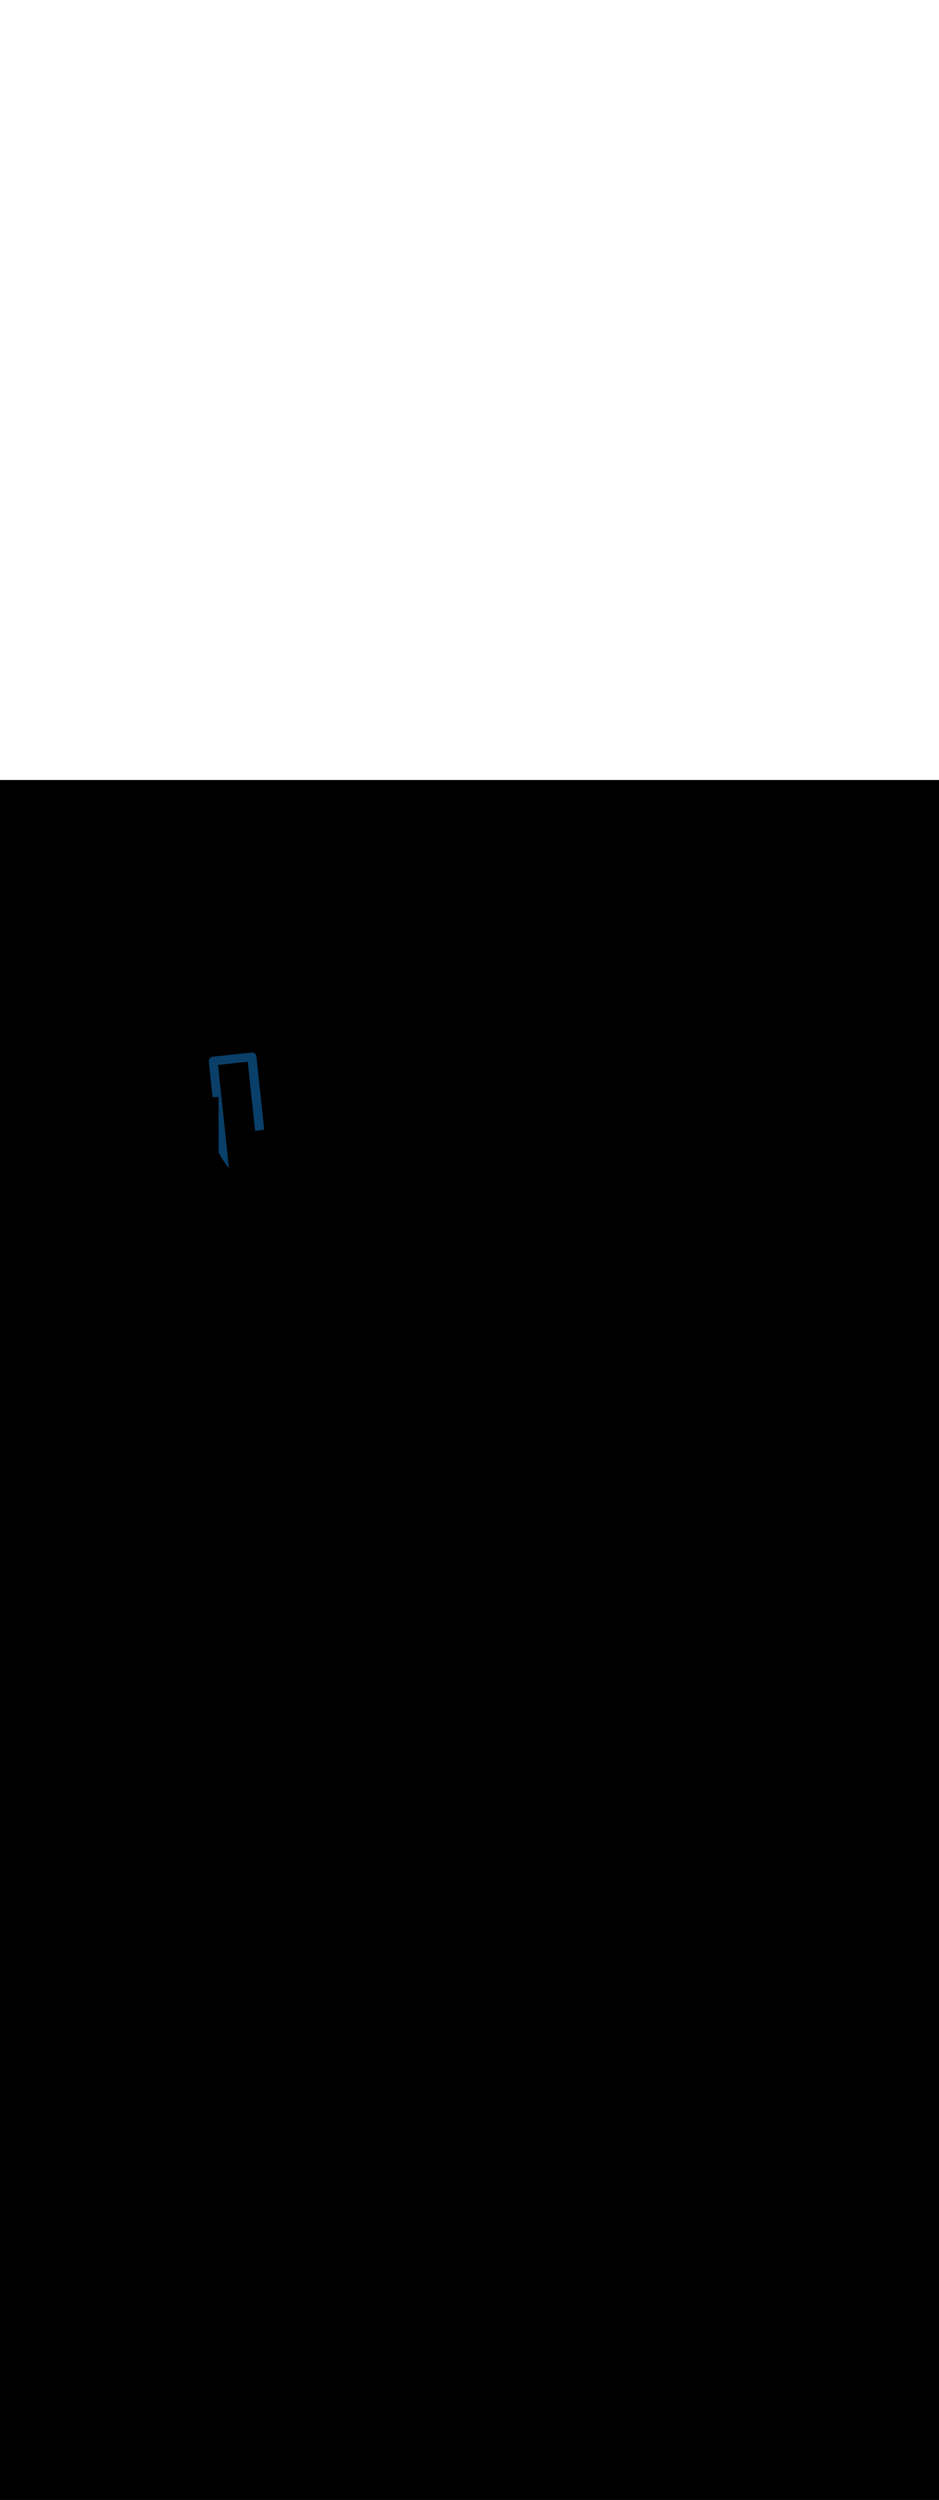 <ns0:svg xmlns:ns0="http://www.w3.org/2000/svg" version="1.1" id="Layer_1" x="0px" y="0px" viewBox="0 0 500 500" style="width: 188px;" xml:space="preserve" data-imageid="fast-food-1-79-f48e6" imageName="Fast Food 1" class="illustrations_image"><ns0:rect x="0" y="0" width="100%" height="100%" fill="black" /><ns0:g id="highlighted-segment"><ns0:style type="text/css" style="" /><ns0:style type="text/css" style="">
	.st0_fast-food-1-79-f48e6{fill:#FFFFFF;}
	.st1_fast-food-1-79-f48e6{fill:#093F68;}
	.st2_fast-food-1-79-f48e6{fill:#68E1FD;}
	.st3_fast-food-1-79-f48e6{fill:#FFBC0E;}
	.st4_fast-food-1-79-f48e6{fill:#F56132;}
</ns0:style><ns0:path class="st1_fast-food-1-79-f48e6" d="M 113.318 147.206 L 113.31 147.206 L 113.277 147.21 L 113.27 147.211 L 113.237 147.215 L 113.229 147.216 L 113.197 147.221 L 113.189 147.222 L 113.157 147.228 L 113.149 147.229 L 113.117 147.235 L 113.11 147.236 L 113.078 147.242 L 113.07 147.244 L 113.039 147.25 L 113.031 147.252 L 113 147.259 L 112.992 147.261 L 112.962 147.268 L 112.954 147.27 L 112.923 147.278 L 112.916 147.28 L 112.885 147.288 L 112.878 147.291 L 112.848 147.299 L 112.84 147.302 L 112.81 147.311 L 112.803 147.313 L 112.773 147.323 L 112.766 147.326 L 112.736 147.336 L 112.729 147.338 L 112.7 147.349 L 112.693 147.352 L 112.664 147.363 L 112.656 147.365 L 112.628 147.377 L 112.621 147.38 L 112.593 147.392 L 112.585 147.395 L 112.557 147.407 L 112.55 147.41 L 112.523 147.423 L 112.515 147.426 L 112.488 147.439 L 112.481 147.443 L 112.454 147.456 L 112.447 147.46 L 112.42 147.473 L 112.413 147.477 L 112.387 147.491 L 112.38 147.495 L 112.354 147.509 L 112.347 147.513 L 112.321 147.528 L 112.314 147.532 L 112.289 147.548 L 112.282 147.552 L 112.257 147.567 L 112.25 147.572 L 112.225 147.588 L 112.219 147.592 L 112.194 147.608 L 112.188 147.613 L 112.164 147.63 L 112.157 147.634 L 112.133 147.651 L 112.127 147.656 L 112.103 147.673 L 112.097 147.678 L 112.074 147.696 L 112.067 147.701 L 112.045 147.719 L 112.038 147.724 L 112.016 147.742 L 112.01 147.747 L 111.988 147.766 L 111.982 147.771 L 111.96 147.79 L 111.954 147.796 L 111.932 147.815 L 111.927 147.821 L 111.905 147.84 L 111.9 147.846 L 111.879 147.866 L 111.873 147.871 L 111.853 147.892 L 111.847 147.897 L 111.827 147.918 L 111.822 147.924 L 111.802 147.944 L 111.797 147.95 L 111.777 147.971 L 111.772 147.977 L 111.753 147.999 L 111.748 148.005 L 111.729 148.027 L 111.724 148.033 L 111.706 148.055 L 111.701 148.061 L 111.683 148.083 L 111.678 148.09 L 111.66 148.112 L 111.656 148.118 L 111.639 148.141 L 111.634 148.148 L 111.617 148.171 L 111.612 148.177 L 111.596 148.201 L 111.592 148.207 L 111.576 148.231 L 111.571 148.237 L 111.556 148.261 L 111.551 148.268 L 111.536 148.292 L 111.532 148.299 L 111.517 148.323 L 111.513 148.33 L 111.499 148.354 L 111.495 148.361 L 111.481 148.386 L 111.477 148.393 L 111.463 148.418 L 111.459 148.425 L 111.446 148.45 L 111.442 148.457 L 111.43 148.483 L 111.426 148.49 L 111.414 148.516 L 111.41 148.523 L 111.398 148.549 L 111.395 148.556 L 111.383 148.582 L 111.38 148.589 L 111.369 148.616 L 111.366 148.623 L 111.355 148.649 L 111.352 148.657 L 111.342 148.683 L 111.339 148.691 L 111.329 148.718 L 111.326 148.725 L 111.317 148.752 L 111.314 148.76 L 111.305 148.787 L 111.303 148.795 L 111.294 148.822 L 111.292 148.83 L 111.284 148.857 L 111.281 148.865 L 111.274 148.892 L 111.271 148.9 L 111.264 148.928 L 111.262 148.936 L 111.255 148.964 L 111.253 148.971 L 111.247 149 L 111.245 149.007 L 111.239 149.036 L 111.237 149.043 L 111.232 149.072 L 111.23 149.08 L 111.225 149.108 L 111.224 149.116 L 111.219 149.145 L 111.218 149.153 L 111.214 149.182 L 111.213 149.19 L 111.209 149.219 L 111.208 149.226 L 111.204 149.256 L 111.204 149.263 L 111.201 149.293 L 111.2 149.301 L 111.197 149.33 L 111.197 149.338 L 111.195 149.367 L 111.194 149.375 L 111.193 149.405 L 111.193 149.413 L 111.192 149.442 L 111.191 149.45 L 111.191 149.48 L 111.191 149.488 L 111.191 149.518 L 111.191 149.526 L 111.191 149.556 L 111.191 149.564 L 111.192 149.594 L 111.192 149.601 L 111.194 149.632 L 111.194 149.639 L 111.196 149.67 L 111.196 149.677 L 111.199 149.708 L 111.199 149.716 L 111.202 149.746 L 111.203 149.753 L 111.397 151.575 L 111.494 152.486 L 111.688 154.308 L 111.785 155.22 L 111.882 156.131 L 111.979 157.042 L 112.173 158.864 L 112.366 160.686 L 112.463 161.597 L 112.56 162.508 L 112.657 163.42 L 112.851 165.242 L 112.948 166.153 L 113.142 167.975 L 113.209 168.6 L 116.4 168.6 L 116.4 198.102 L 116.582 198.439 L 117.073 199.312 L 117.577 200.175 L 118.093 201.028 L 118.622 201.87 L 119.164 202.701 L 119.717 203.522 L 120.282 204.331 L 120.859 205.13 L 121.448 205.919 L 121.887 206.487 L 121.852 206.156 L 121.759 205.282 L 121.666 204.407 L 121.573 203.532 L 121.48 202.657 L 121.387 201.783 L 121.294 200.908 L 121.201 200.033 L 121.015 198.284 L 120.922 197.409 L 120.83 196.534 L 120.737 195.659 L 120.644 194.785 L 120.551 193.91 L 120.458 193.035 L 120.272 191.286 L 120.179 190.411 L 120.086 189.536 L 119.993 188.661 L 119.9 187.787 L 119.807 186.912 L 119.714 186.037 L 119.621 185.162 L 119.529 184.288 L 119.436 183.413 L 119.343 182.538 L 119.25 181.663 L 119.157 180.789 L 119.064 179.914 L 118.971 179.039 L 118.785 177.29 L 118.692 176.415 L 118.599 175.54 L 118.506 174.665 L 118.413 173.791 L 118.32 172.916 L 118.228 172.041 L 118.135 171.166 L 118.042 170.292 L 117.856 168.542 L 117.763 167.667 L 117.577 165.918 L 117.484 165.043 L 117.391 164.168 L 117.298 163.294 L 117.205 162.419 L 117.112 161.544 L 117.019 160.669 L 116.926 159.795 L 116.834 158.92 L 116.741 158.045 L 116.648 157.17 L 116.555 156.296 L 116.462 155.421 L 116.369 154.546 L 116.276 153.671 L 116.183 152.797 L 116.09 151.922 L 116.05 151.544 L 116.065 151.543 L 116.236 151.524 L 116.406 151.506 L 116.577 151.488 L 116.748 151.47 L 116.919 151.452 L 117.089 151.434 L 117.26 151.415 L 117.431 151.397 L 117.772 151.361 L 117.943 151.343 L 118.114 151.324 L 118.284 151.306 L 118.455 151.288 L 118.626 151.27 L 118.796 151.252 L 118.967 151.234 L 119.138 151.215 L 119.309 151.197 L 119.479 151.179 L 119.821 151.143 L 119.991 151.124 L 120.162 151.106 L 120.333 151.088 L 120.503 151.07 L 120.674 151.052 L 120.845 151.034 L 121.016 151.015 L 121.186 150.997 L 121.528 150.961 L 121.698 150.943 L 121.869 150.924 L 122.04 150.906 L 122.211 150.888 L 122.381 150.87 L 122.552 150.852 L 122.723 150.834 L 122.893 150.815 L 123.064 150.797 L 123.235 150.779 L 123.576 150.743 L 123.747 150.724 L 123.918 150.706 L 124.088 150.688 L 124.259 150.67 L 124.43 150.652 L 124.771 150.615 L 124.942 150.597 L 125.113 150.579 L 125.283 150.561 L 125.625 150.524 L 125.795 150.506 L 125.966 150.488 L 126.137 150.47 L 126.308 150.452 L 126.478 150.434 L 126.82 150.397 L 126.99 150.379 L 127.161 150.361 L 127.332 150.343 L 127.502 150.324 L 127.673 150.306 L 127.844 150.288 L 128.015 150.27 L 128.185 150.252 L 128.527 150.215 L 128.697 150.197 L 128.868 150.179 L 129.039 150.161 L 129.21 150.143 L 129.38 150.124 L 129.722 150.088 L 129.892 150.07 L 130.063 150.052 L 130.234 150.034 L 130.404 150.015 L 130.575 149.997 L 130.746 149.979 L 130.917 149.961 L 131.087 149.943 L 131.258 149.924 L 131.429 149.906 L 131.77 149.87 L 131.941 149.852 L 131.956 149.85 L 131.996 150.228 L 132.089 151.102 L 132.275 152.852 L 132.367 153.727 L 132.46 154.601 L 132.553 155.476 L 132.646 156.351 L 132.739 157.226 L 132.925 158.975 L 133.018 159.85 L 133.204 161.599 L 133.297 162.474 L 133.576 165.098 L 133.668 165.973 L 133.761 166.848 L 133.854 167.723 L 133.947 168.597 L 134.04 169.472 L 134.133 170.347 L 134.226 171.222 L 134.319 172.096 L 134.412 172.971 L 134.505 173.846 L 134.598 174.72 L 134.691 175.595 L 134.784 176.47 L 134.877 177.345 L 134.969 178.219 L 135.062 179.094 L 135.155 179.969 L 135.248 180.844 L 135.341 181.718 L 135.434 182.593 L 135.527 183.468 L 135.62 184.343 L 135.713 185.217 L 135.806 186.092 L 135.864 186.64 L 137.11 186.477 L 137.318 186.45 L 138.566 186.286 L 138.774 186.259 L 140.231 186.068 L 140.439 186.041 L 140.644 186.014 L 140.473 184.403 L 140.279 182.58 L 140.085 180.758 L 139.891 178.936 L 139.794 178.025 L 139.697 177.114 L 139.503 175.292 L 139.406 174.38 L 139.309 173.469 L 139.212 172.558 L 139.115 171.647 L 139.018 170.736 L 138.921 169.825 L 138.824 168.914 L 138.727 168.003 L 138.631 167.092 L 138.534 166.18 L 138.437 165.269 L 138.34 164.358 L 138.146 162.536 L 137.952 160.714 L 137.855 159.803 L 137.758 158.892 L 137.564 157.069 L 137.467 156.158 L 137.37 155.247 L 137.273 154.336 L 137.176 153.425 L 136.982 151.603 L 136.885 150.692 L 136.788 149.78 L 136.691 148.869 L 136.594 147.958 L 136.497 147.047 L 136.497 147.046 L 136.497 147.046 L 136.494 147.016 L 136.493 147.008 L 136.489 146.978 L 136.488 146.969 L 136.484 146.94 L 136.483 146.931 L 136.478 146.902 L 136.476 146.893 L 136.471 146.864 L 136.47 146.856 L 136.464 146.827 L 136.462 146.818 L 136.456 146.789 L 136.455 146.781 L 136.448 146.752 L 136.446 146.744 L 136.439 146.716 L 136.437 146.708 L 136.429 146.679 L 136.427 146.671 L 136.419 146.643 L 136.417 146.635 L 136.409 146.607 L 136.406 146.599 L 136.397 146.571 L 136.395 146.564 L 136.386 146.536 L 136.383 146.528 L 136.373 146.501 L 136.37 146.493 L 136.36 146.466 L 136.357 146.458 L 136.347 146.432 L 136.344 146.424 L 136.333 146.397 L 136.33 146.39 L 136.318 146.363 L 136.315 146.356 L 136.303 146.33 L 136.3 146.322 L 136.288 146.296 L 136.284 146.289 L 136.272 146.263 L 136.268 146.256 L 136.255 146.231 L 136.251 146.223 L 136.238 146.198 L 136.234 146.191 L 136.22 146.166 L 136.216 146.159 L 136.202 146.135 L 136.198 146.128 L 136.184 146.103 L 136.179 146.096 L 136.165 146.072 L 136.16 146.065 L 136.145 146.042 L 136.141 146.035 L 136.125 146.011 L 136.121 146.005 L 136.105 145.981 L 136.1 145.975 L 136.084 145.952 L 136.079 145.945 L 136.062 145.923 L 136.058 145.916 L 136.041 145.894 L 136.036 145.888 L 136.018 145.865 L 136.013 145.859 L 135.996 145.837 L 135.991 145.831 L 135.973 145.81 L 135.968 145.804 L 135.949 145.782 L 135.944 145.777 L 135.925 145.756 L 135.92 145.75 L 135.901 145.729 L 135.896 145.723 L 135.876 145.703 L 135.871 145.697 L 135.851 145.677 L 135.846 145.672 L 135.826 145.652 L 135.82 145.647 L 135.8 145.627 L 135.794 145.622 L 135.774 145.603 L 135.768 145.598 L 135.747 145.579 L 135.741 145.574 L 135.72 145.555 L 135.714 145.55 L 135.693 145.532 L 135.687 145.527 L 135.665 145.509 L 135.659 145.505 L 135.637 145.487 L 135.631 145.482 L 135.609 145.465 L 135.603 145.461 L 135.58 145.444 L 135.574 145.439 L 135.551 145.423 L 135.545 145.418 L 135.522 145.402 L 135.515 145.398 L 135.492 145.382 L 135.486 145.378 L 135.462 145.363 L 135.456 145.358 L 135.432 145.343 L 135.425 145.339 L 135.401 145.325 L 135.395 145.321 L 135.37 145.307 L 135.364 145.303 L 135.339 145.289 L 135.332 145.285 L 135.308 145.272 L 135.301 145.268 L 135.276 145.255 L 135.269 145.251 L 135.244 145.238 L 135.237 145.235 L 135.212 145.223 L 135.205 145.219 L 135.179 145.207 L 135.172 145.204 L 135.146 145.192 L 135.139 145.189 L 135.113 145.178 L 135.106 145.175 L 135.08 145.164 L 135.073 145.161 L 135.046 145.151 L 135.039 145.148 L 135.012 145.138 L 135.005 145.135 L 134.978 145.126 L 134.971 145.123 L 134.944 145.114 L 134.937 145.111 L 134.91 145.102 L 134.902 145.1 L 134.875 145.092 L 134.867 145.089 L 134.84 145.081 L 134.833 145.079 L 134.805 145.072 L 134.797 145.07 L 134.77 145.062 L 134.762 145.06 L 134.734 145.054 L 134.726 145.052 L 134.698 145.046 L 134.691 145.044 L 134.662 145.038 L 134.655 145.036 L 134.626 145.031 L 134.619 145.029 L 134.59 145.024 L 134.582 145.023 L 134.554 145.018 L 134.546 145.017 L 134.517 145.013 L 134.509 145.012 L 134.48 145.008 L 134.473 145.007 L 134.444 145.004 L 134.436 145.003 L 134.407 145 L 134.399 145 L 134.369 144.997 L 134.362 144.997 L 134.332 144.995 L 134.324 144.994 L 134.295 144.993 L 134.287 144.992 L 134.257 144.991 L 134.249 144.991 L 134.22 144.991 L 134.212 144.991 L 134.182 144.991 L 134.174 144.991 L 134.144 144.991 L 134.136 144.991 L 134.106 144.992 L 134.098 144.992 L 134.068 144.994 L 134.061 144.994 L 134.03 144.996 L 134.023 144.996 L 133.992 144.999 L 133.984 144.999 L 133.954 145.002 L 133.947 145.003 L 133.739 145.025 L 133.531 145.047 L 133.115 145.092 L 132.906 145.114 L 132.698 145.136 L 132.49 145.158 L 132.074 145.203 L 131.866 145.225 L 131.45 145.269 L 131.242 145.292 L 131.034 145.314 L 130.826 145.336 L 130.41 145.381 L 130.201 145.403 L 129.785 145.447 L 129.577 145.469 L 129.369 145.492 L 129.161 145.514 L 128.745 145.558 L 128.537 145.581 L 128.121 145.625 L 127.913 145.647 L 127.704 145.669 L 127.496 145.692 L 127.08 145.736 L 126.872 145.758 L 126.456 145.803 L 126.248 145.825 L 126.04 145.847 L 125.832 145.869 L 125.416 145.914 L 125.208 145.936 L 124.791 145.981 L 124.583 146.003 L 124.375 146.025 L 124.167 146.047 L 123.751 146.092 L 123.543 146.114 L 123.127 146.158 L 122.919 146.181 L 122.711 146.203 L 122.502 146.225 L 122.086 146.269 L 121.878 146.292 L 121.462 146.336 L 121.254 146.358 L 121.046 146.381 L 120.838 146.403 L 120.422 146.447 L 120.214 146.469 L 119.797 146.514 L 119.589 146.536 L 119.381 146.558 L 119.173 146.581 L 118.757 146.625 L 118.549 146.647 L 118.133 146.692 L 117.925 146.714 L 117.717 146.736 L 117.509 146.758 L 117.092 146.803 L 116.884 146.825 L 116.468 146.869 L 116.26 146.892 L 116.052 146.914 L 115.844 146.936 L 115.428 146.981 L 115.22 147.003 L 114.803 147.047 L 114.595 147.069 L 114.387 147.092 L 114.179 147.114 L 113.763 147.158 L 113.555 147.181 L 113.349 147.203 L 113.318 147.206 Z" id="element_501" style="" /><ns0:path class="st1_fast-food-1-79-f48e6" d="M 113.318 147.206 L 113.31 147.206 L 113.277 147.21 L 113.27 147.211 L 113.237 147.215 L 113.229 147.216 L 113.197 147.221 L 113.189 147.222 L 113.157 147.228 L 113.149 147.229 L 113.117 147.235 L 113.11 147.236 L 113.078 147.242 L 113.07 147.244 L 113.039 147.25 L 113.031 147.252 L 113 147.259 L 112.992 147.261 L 112.962 147.268 L 112.954 147.27 L 112.923 147.278 L 112.916 147.28 L 112.885 147.288 L 112.878 147.291 L 112.848 147.299 L 112.84 147.302 L 112.81 147.311 L 112.803 147.313 L 112.773 147.323 L 112.766 147.326 L 112.736 147.336 L 112.729 147.338 L 112.7 147.349 L 112.693 147.352 L 112.664 147.363 L 112.656 147.365 L 112.628 147.377 L 112.621 147.38 L 112.593 147.392 L 112.585 147.395 L 112.557 147.407 L 112.55 147.41 L 112.523 147.423 L 112.515 147.426 L 112.488 147.439 L 112.481 147.443 L 112.454 147.456 L 112.447 147.46 L 112.42 147.473 L 112.413 147.477 L 112.387 147.491 L 112.38 147.495 L 112.354 147.509 L 112.347 147.513 L 112.321 147.528 L 112.314 147.532 L 112.289 147.548 L 112.282 147.552 L 112.257 147.567 L 112.25 147.572 L 112.225 147.588 L 112.219 147.592 L 112.194 147.608 L 112.188 147.613 L 112.164 147.63 L 112.157 147.634 L 112.133 147.651 L 112.127 147.656 L 112.103 147.673 L 112.097 147.678 L 112.074 147.696 L 112.067 147.701 L 112.045 147.719 L 112.038 147.724 L 112.016 147.742 L 112.01 147.747 L 111.988 147.766 L 111.982 147.771 L 111.96 147.79 L 111.954 147.796 L 111.932 147.815 L 111.927 147.821 L 111.905 147.84 L 111.9 147.846 L 111.879 147.866 L 111.873 147.871 L 111.853 147.892 L 111.847 147.897 L 111.827 147.918 L 111.822 147.924 L 111.802 147.944 L 111.797 147.95 L 111.777 147.971 L 111.772 147.977 L 111.753 147.999 L 111.748 148.005 L 111.729 148.027 L 111.724 148.033 L 111.706 148.055 L 111.701 148.061 L 111.683 148.083 L 111.678 148.09 L 111.66 148.112 L 111.656 148.118 L 111.639 148.141 L 111.634 148.148 L 111.617 148.171 L 111.612 148.177 L 111.596 148.201 L 111.592 148.207 L 111.576 148.231 L 111.571 148.237 L 111.556 148.261 L 111.551 148.268 L 111.536 148.292 L 111.532 148.299 L 111.517 148.323 L 111.513 148.33 L 111.499 148.354 L 111.495 148.361 L 111.481 148.386 L 111.477 148.393 L 111.463 148.418 L 111.459 148.425 L 111.446 148.45 L 111.442 148.457 L 111.43 148.483 L 111.426 148.49 L 111.414 148.516 L 111.41 148.523 L 111.398 148.549 L 111.395 148.556 L 111.383 148.582 L 111.38 148.589 L 111.369 148.616 L 111.366 148.623 L 111.355 148.649 L 111.352 148.657 L 111.342 148.683 L 111.339 148.691 L 111.329 148.718 L 111.326 148.725 L 111.317 148.752 L 111.314 148.76 L 111.305 148.787 L 111.303 148.795 L 111.294 148.822 L 111.292 148.83 L 111.284 148.857 L 111.281 148.865 L 111.274 148.892 L 111.271 148.9 L 111.264 148.928 L 111.262 148.936 L 111.255 148.964 L 111.253 148.971 L 111.247 149 L 111.245 149.007 L 111.239 149.036 L 111.237 149.043 L 111.232 149.072 L 111.23 149.08 L 111.225 149.108 L 111.224 149.116 L 111.219 149.145 L 111.218 149.153 L 111.214 149.182 L 111.213 149.19 L 111.209 149.219 L 111.208 149.226 L 111.204 149.256 L 111.204 149.263 L 111.201 149.293 L 111.2 149.301 L 111.197 149.33 L 111.197 149.338 L 111.195 149.367 L 111.194 149.375 L 111.193 149.405 L 111.193 149.413 L 111.192 149.442 L 111.191 149.45 L 111.191 149.48 L 111.191 149.488 L 111.191 149.518 L 111.191 149.526 L 111.191 149.556 L 111.191 149.564 L 111.192 149.594 L 111.192 149.601 L 111.194 149.632 L 111.194 149.639 L 111.196 149.67 L 111.196 149.677 L 111.199 149.708 L 111.199 149.716 L 111.202 149.746 L 111.203 149.753 L 111.397 151.575 L 111.494 152.486 L 111.688 154.308 L 111.785 155.22 L 111.882 156.131 L 111.979 157.042 L 112.173 158.864 L 112.366 160.686 L 112.463 161.597 L 112.56 162.508 L 112.657 163.42 L 112.851 165.242 L 112.948 166.153 L 113.142 167.975 L 113.209 168.6 L 116.4 168.6 L 116.4 198.102 L 116.582 198.439 L 117.073 199.312 L 117.577 200.175 L 118.093 201.028 L 118.622 201.87 L 119.164 202.701 L 119.717 203.522 L 120.282 204.331 L 120.859 205.13 L 121.448 205.919 L 121.887 206.487 L 121.852 206.156 L 121.759 205.282 L 121.666 204.407 L 121.573 203.532 L 121.48 202.657 L 121.387 201.783 L 121.294 200.908 L 121.201 200.033 L 121.015 198.284 L 120.922 197.409 L 120.83 196.534 L 120.737 195.659 L 120.644 194.785 L 120.551 193.91 L 120.458 193.035 L 120.272 191.286 L 120.179 190.411 L 120.086 189.536 L 119.993 188.661 L 119.9 187.787 L 119.807 186.912 L 119.714 186.037 L 119.621 185.162 L 119.529 184.288 L 119.436 183.413 L 119.343 182.538 L 119.25 181.663 L 119.157 180.789 L 119.064 179.914 L 118.971 179.039 L 118.785 177.29 L 118.692 176.415 L 118.599 175.54 L 118.506 174.665 L 118.413 173.791 L 118.32 172.916 L 118.228 172.041 L 118.135 171.166 L 118.042 170.292 L 117.856 168.542 L 117.763 167.667 L 117.577 165.918 L 117.484 165.043 L 117.391 164.168 L 117.298 163.294 L 117.205 162.419 L 117.112 161.544 L 117.019 160.669 L 116.926 159.795 L 116.834 158.92 L 116.741 158.045 L 116.648 157.17 L 116.555 156.296 L 116.462 155.421 L 116.369 154.546 L 116.276 153.671 L 116.183 152.797 L 116.09 151.922 L 116.05 151.544 L 116.065 151.543 L 116.236 151.524 L 116.406 151.506 L 116.577 151.488 L 116.748 151.47 L 116.919 151.452 L 117.089 151.434 L 117.26 151.415 L 117.431 151.397 L 117.772 151.361 L 117.943 151.343 L 118.114 151.324 L 118.284 151.306 L 118.455 151.288 L 118.626 151.27 L 118.796 151.252 L 118.967 151.234 L 119.138 151.215 L 119.309 151.197 L 119.479 151.179 L 119.821 151.143 L 119.991 151.124 L 120.162 151.106 L 120.333 151.088 L 120.503 151.07 L 120.674 151.052 L 120.845 151.034 L 121.016 151.015 L 121.186 150.997 L 121.528 150.961 L 121.698 150.943 L 121.869 150.924 L 122.04 150.906 L 122.211 150.888 L 122.381 150.87 L 122.552 150.852 L 122.723 150.834 L 122.893 150.815 L 123.064 150.797 L 123.235 150.779 L 123.576 150.743 L 123.747 150.724 L 123.918 150.706 L 124.088 150.688 L 124.259 150.67 L 124.43 150.652 L 124.771 150.615 L 124.942 150.597 L 125.113 150.579 L 125.283 150.561 L 125.625 150.524 L 125.795 150.506 L 125.966 150.488 L 126.137 150.47 L 126.308 150.452 L 126.478 150.434 L 126.82 150.397 L 126.99 150.379 L 127.161 150.361 L 127.332 150.343 L 127.502 150.324 L 127.673 150.306 L 127.844 150.288 L 128.015 150.27 L 128.185 150.252 L 128.527 150.215 L 128.697 150.197 L 128.868 150.179 L 129.039 150.161 L 129.21 150.143 L 129.38 150.124 L 129.722 150.088 L 129.892 150.07 L 130.063 150.052 L 130.234 150.034 L 130.404 150.015 L 130.575 149.997 L 130.746 149.979 L 130.917 149.961 L 131.087 149.943 L 131.258 149.924 L 131.429 149.906 L 131.77 149.87 L 131.941 149.852 L 131.956 149.85 L 131.996 150.228 L 132.089 151.102 L 132.275 152.852 L 132.367 153.727 L 132.46 154.601 L 132.553 155.476 L 132.646 156.351 L 132.739 157.226 L 132.925 158.975 L 133.018 159.85 L 133.204 161.599 L 133.297 162.474 L 133.576 165.098 L 133.668 165.973 L 133.761 166.848 L 133.854 167.723 L 133.947 168.597 L 134.04 169.472 L 134.133 170.347 L 134.226 171.222 L 134.319 172.096 L 134.412 172.971 L 134.505 173.846 L 134.598 174.72 L 134.691 175.595 L 134.784 176.47 L 134.877 177.345 L 134.969 178.219 L 135.062 179.094 L 135.155 179.969 L 135.248 180.844 L 135.341 181.718 L 135.434 182.593 L 135.527 183.468 L 135.62 184.343 L 135.713 185.217 L 135.806 186.092 L 135.864 186.64 L 137.11 186.477 L 137.318 186.45 L 138.566 186.286 L 138.774 186.259 L 140.231 186.068 L 140.439 186.041 L 140.644 186.014 L 140.473 184.403 L 140.279 182.58 L 140.085 180.758 L 139.891 178.936 L 139.794 178.025 L 139.697 177.114 L 139.503 175.292 L 139.406 174.38 L 139.309 173.469 L 139.212 172.558 L 139.115 171.647 L 139.018 170.736 L 138.921 169.825 L 138.824 168.914 L 138.727 168.003 L 138.631 167.092 L 138.534 166.18 L 138.437 165.269 L 138.34 164.358 L 138.146 162.536 L 137.952 160.714 L 137.855 159.803 L 137.758 158.892 L 137.564 157.069 L 137.467 156.158 L 137.37 155.247 L 137.273 154.336 L 137.176 153.425 L 136.982 151.603 L 136.885 150.692 L 136.788 149.78 L 136.691 148.869 L 136.594 147.958 L 136.497 147.047 L 136.497 147.046 L 136.497 147.046 L 136.494 147.016 L 136.493 147.008 L 136.489 146.978 L 136.488 146.969 L 136.484 146.94 L 136.483 146.931 L 136.478 146.902 L 136.476 146.893 L 136.471 146.864 L 136.47 146.856 L 136.464 146.827 L 136.462 146.818 L 136.456 146.789 L 136.455 146.781 L 136.448 146.752 L 136.446 146.744 L 136.439 146.716 L 136.437 146.708 L 136.429 146.679 L 136.427 146.671 L 136.419 146.643 L 136.417 146.635 L 136.409 146.607 L 136.406 146.599 L 136.397 146.571 L 136.395 146.564 L 136.386 146.536 L 136.383 146.528 L 136.373 146.501 L 136.37 146.493 L 136.36 146.466 L 136.357 146.458 L 136.347 146.432 L 136.344 146.424 L 136.333 146.397 L 136.33 146.39 L 136.318 146.363 L 136.315 146.356 L 136.303 146.33 L 136.3 146.322 L 136.288 146.296 L 136.284 146.289 L 136.272 146.263 L 136.268 146.256 L 136.255 146.231 L 136.251 146.223 L 136.238 146.198 L 136.234 146.191 L 136.22 146.166 L 136.216 146.159 L 136.202 146.135 L 136.198 146.128 L 136.184 146.103 L 136.179 146.096 L 136.165 146.072 L 136.16 146.065 L 136.145 146.042 L 136.141 146.035 L 136.125 146.011 L 136.121 146.005 L 136.105 145.981 L 136.1 145.975 L 136.084 145.952 L 136.079 145.945 L 136.062 145.923 L 136.058 145.916 L 136.041 145.894 L 136.036 145.888 L 136.018 145.865 L 136.013 145.859 L 135.996 145.837 L 135.991 145.831 L 135.973 145.81 L 135.968 145.804 L 135.949 145.782 L 135.944 145.777 L 135.925 145.756 L 135.92 145.75 L 135.901 145.729 L 135.896 145.723 L 135.876 145.703 L 135.871 145.697 L 135.851 145.677 L 135.846 145.672 L 135.826 145.652 L 135.82 145.647 L 135.8 145.627 L 135.794 145.622 L 135.774 145.603 L 135.768 145.598 L 135.747 145.579 L 135.741 145.574 L 135.72 145.555 L 135.714 145.55 L 135.693 145.532 L 135.687 145.527 L 135.665 145.509 L 135.659 145.505 L 135.637 145.487 L 135.631 145.482 L 135.609 145.465 L 135.603 145.461 L 135.58 145.444 L 135.574 145.439 L 135.551 145.423 L 135.545 145.418 L 135.522 145.402 L 135.515 145.398 L 135.492 145.382 L 135.486 145.378 L 135.462 145.363 L 135.456 145.358 L 135.432 145.343 L 135.425 145.339 L 135.401 145.325 L 135.395 145.321 L 135.37 145.307 L 135.364 145.303 L 135.339 145.289 L 135.332 145.285 L 135.308 145.272 L 135.301 145.268 L 135.276 145.255 L 135.269 145.251 L 135.244 145.238 L 135.237 145.235 L 135.212 145.223 L 135.205 145.219 L 135.179 145.207 L 135.172 145.204 L 135.146 145.192 L 135.139 145.189 L 135.113 145.178 L 135.106 145.175 L 135.08 145.164 L 135.073 145.161 L 135.046 145.151 L 135.039 145.148 L 135.012 145.138 L 135.005 145.135 L 134.978 145.126 L 134.971 145.123 L 134.944 145.114 L 134.937 145.111 L 134.91 145.102 L 134.902 145.1 L 134.875 145.092 L 134.867 145.089 L 134.84 145.081 L 134.833 145.079 L 134.805 145.072 L 134.797 145.07 L 134.77 145.062 L 134.762 145.06 L 134.734 145.054 L 134.726 145.052 L 134.698 145.046 L 134.691 145.044 L 134.662 145.038 L 134.655 145.036 L 134.626 145.031 L 134.619 145.029 L 134.59 145.024 L 134.582 145.023 L 134.554 145.018 L 134.546 145.017 L 134.517 145.013 L 134.509 145.012 L 134.48 145.008 L 134.473 145.007 L 134.444 145.004 L 134.436 145.003 L 134.407 145 L 134.399 145 L 134.369 144.997 L 134.362 144.997 L 134.332 144.995 L 134.324 144.994 L 134.295 144.993 L 134.287 144.992 L 134.257 144.991 L 134.249 144.991 L 134.22 144.991 L 134.212 144.991 L 134.182 144.991 L 134.174 144.991 L 134.144 144.991 L 134.136 144.991 L 134.106 144.992 L 134.098 144.992 L 134.068 144.994 L 134.061 144.994 L 134.03 144.996 L 134.023 144.996 L 133.992 144.999 L 133.984 144.999 L 133.954 145.002 L 133.947 145.003 L 133.739 145.025 L 133.531 145.047 L 133.115 145.092 L 132.906 145.114 L 132.698 145.136 L 132.49 145.158 L 132.074 145.203 L 131.866 145.225 L 131.45 145.269 L 131.242 145.292 L 131.034 145.314 L 130.826 145.336 L 130.41 145.381 L 130.201 145.403 L 129.785 145.447 L 129.577 145.469 L 129.369 145.492 L 129.161 145.514 L 128.745 145.558 L 128.537 145.581 L 128.121 145.625 L 127.913 145.647 L 127.704 145.669 L 127.496 145.692 L 127.08 145.736 L 126.872 145.758 L 126.456 145.803 L 126.248 145.825 L 126.04 145.847 L 125.832 145.869 L 125.416 145.914 L 125.208 145.936 L 124.791 145.981 L 124.583 146.003 L 124.375 146.025 L 124.167 146.047 L 123.751 146.092 L 123.543 146.114 L 123.127 146.158 L 122.919 146.181 L 122.711 146.203 L 122.502 146.225 L 122.086 146.269 L 121.878 146.292 L 121.462 146.336 L 121.254 146.358 L 121.046 146.381 L 120.838 146.403 L 120.422 146.447 L 120.214 146.469 L 119.797 146.514 L 119.589 146.536 L 119.381 146.558 L 119.173 146.581 L 118.757 146.625 L 118.549 146.647 L 118.133 146.692 L 117.925 146.714 L 117.717 146.736 L 117.509 146.758 L 117.092 146.803 L 116.884 146.825 L 116.468 146.869 L 116.26 146.892 L 116.052 146.914 L 115.844 146.936 L 115.428 146.981 L 115.22 147.003 L 114.803 147.047 L 114.595 147.069 L 114.387 147.092 L 114.179 147.114 L 113.763 147.158 L 113.555 147.181 L 113.349 147.203 L 113.318 147.206 Z" id="element_501" style="" /></ns0:g></ns0:svg>